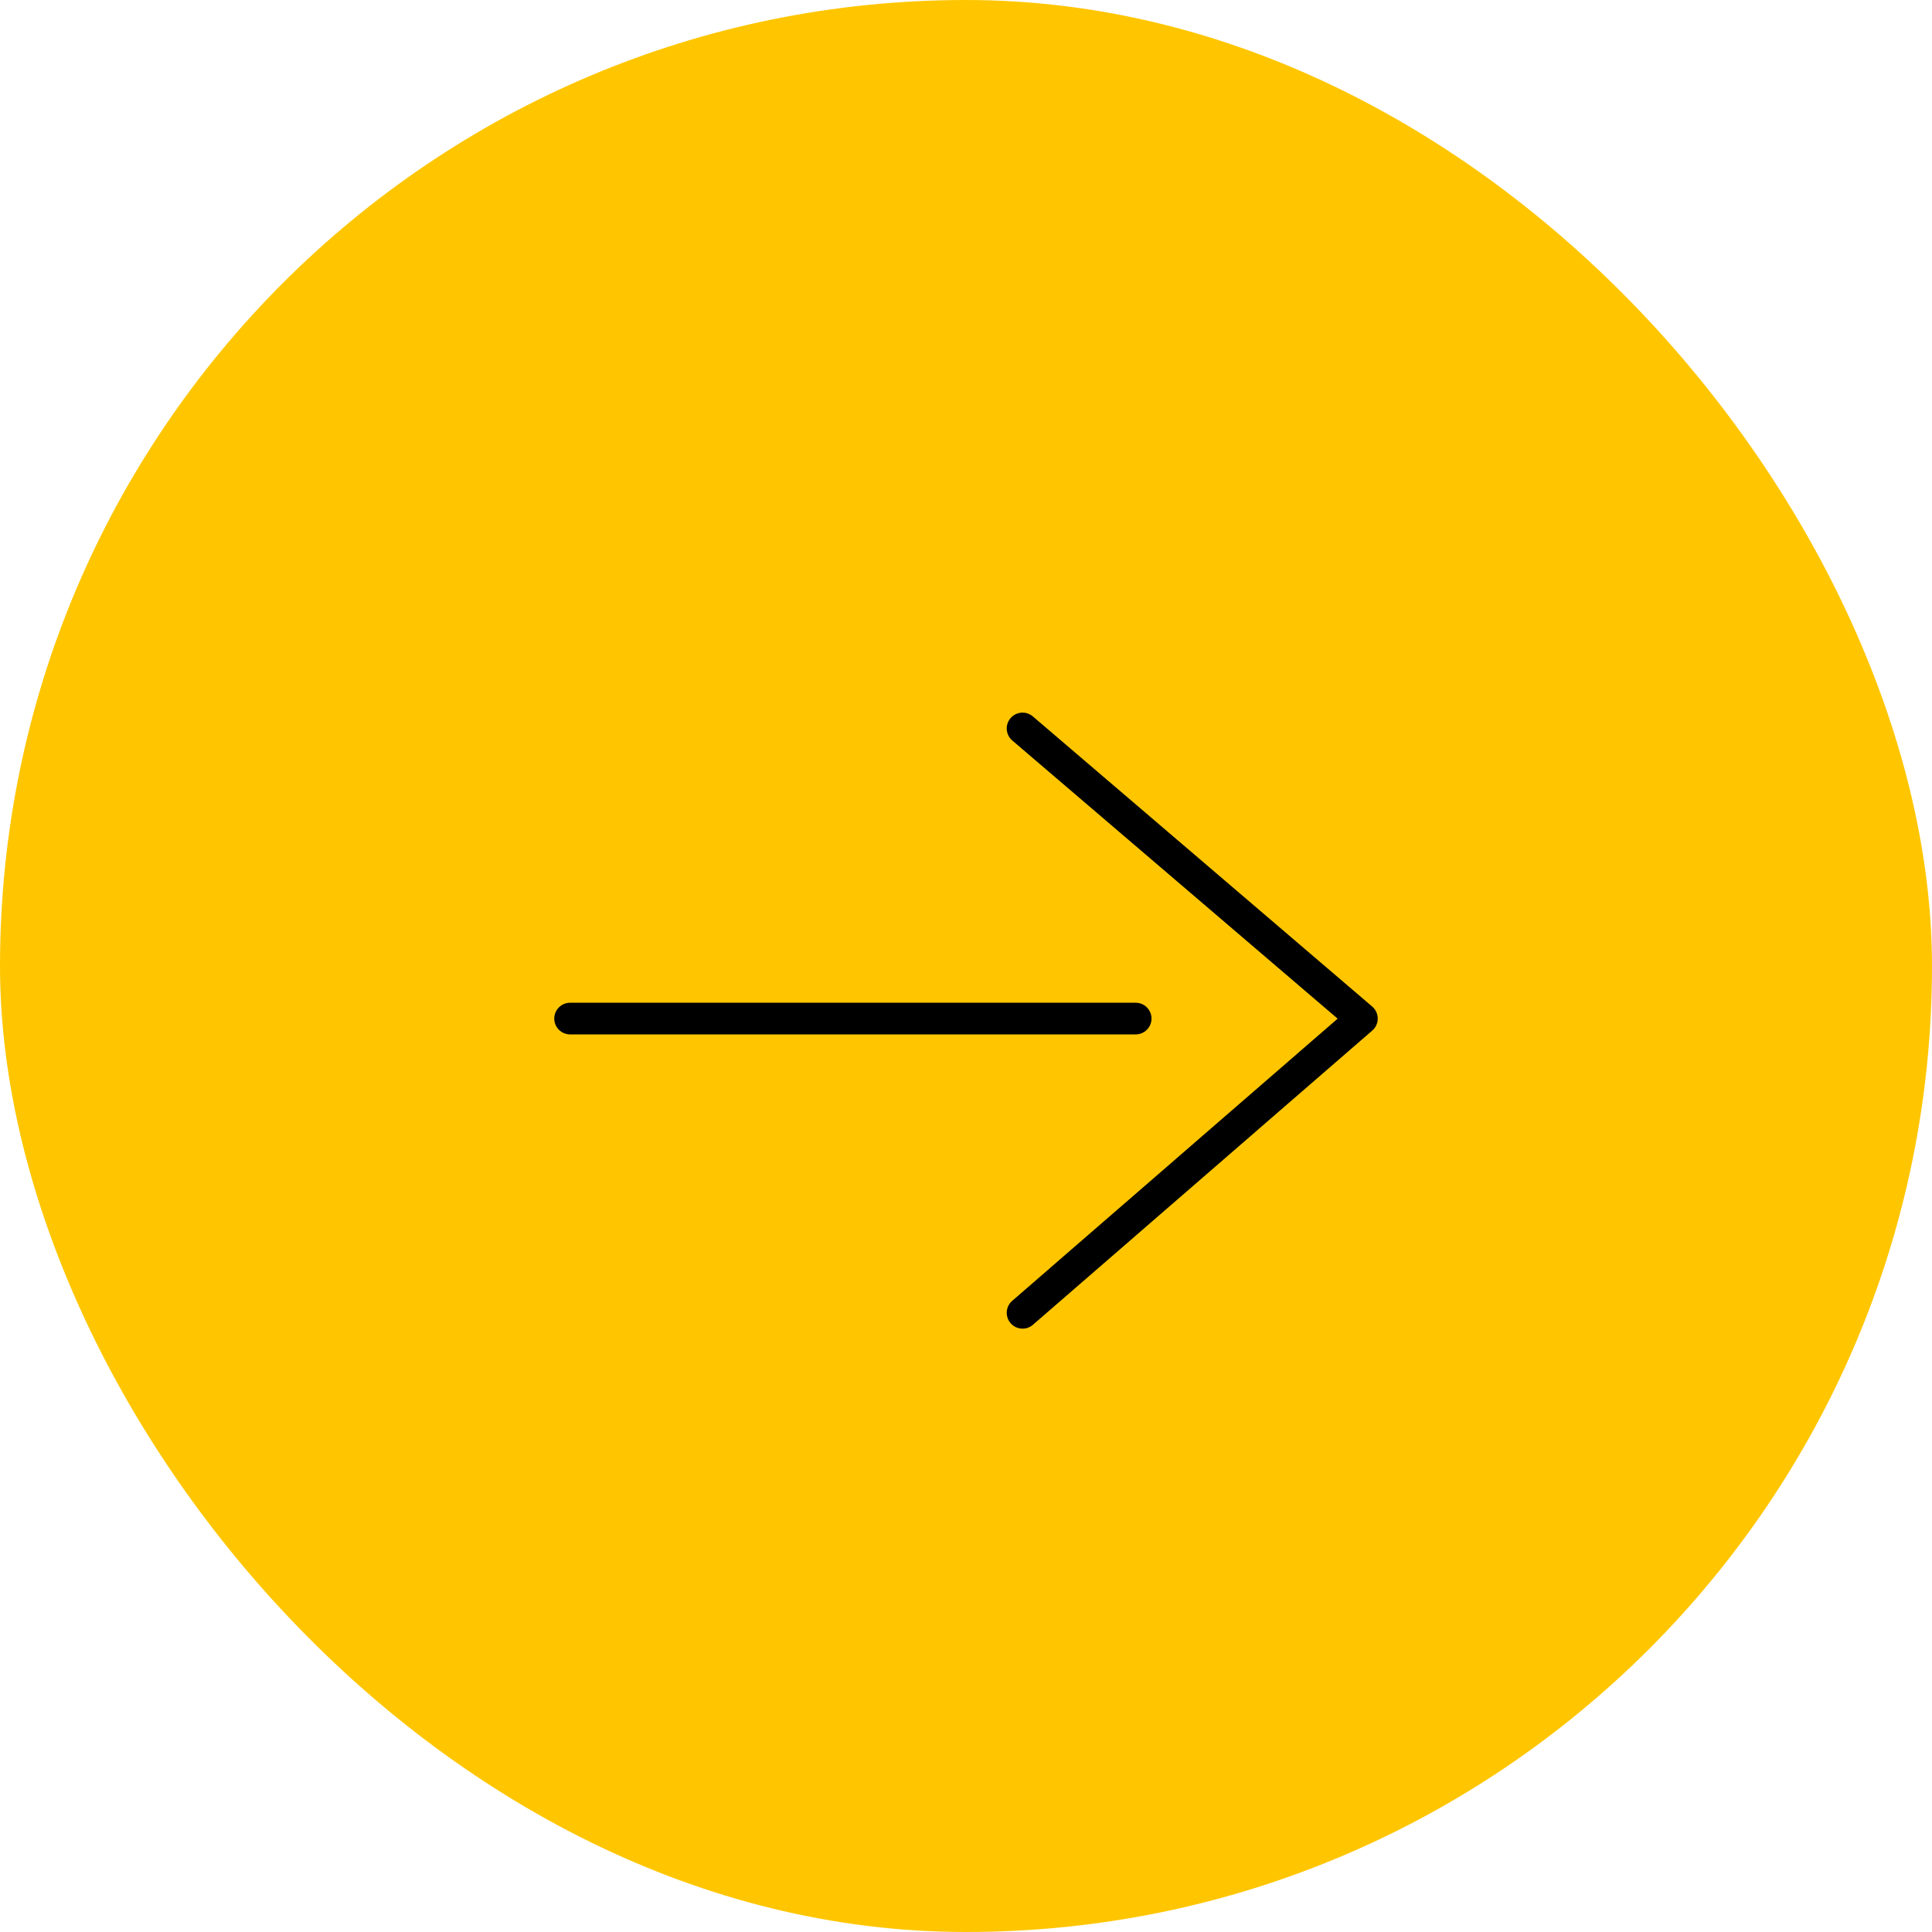 <svg width="61" height="61" viewBox="0 0 61 61" fill="none" xmlns="http://www.w3.org/2000/svg">
<rect width="61" height="61" rx="30.5" fill="#FFC600"/>
<path d="M32.286 41.45L43 32.16L32.286 23" stroke="black" stroke-linecap="round" stroke-linejoin="round"/>
<path d="M18 32.16H35.857" stroke="black" stroke-linecap="round" stroke-linejoin="round"/>
</svg>
